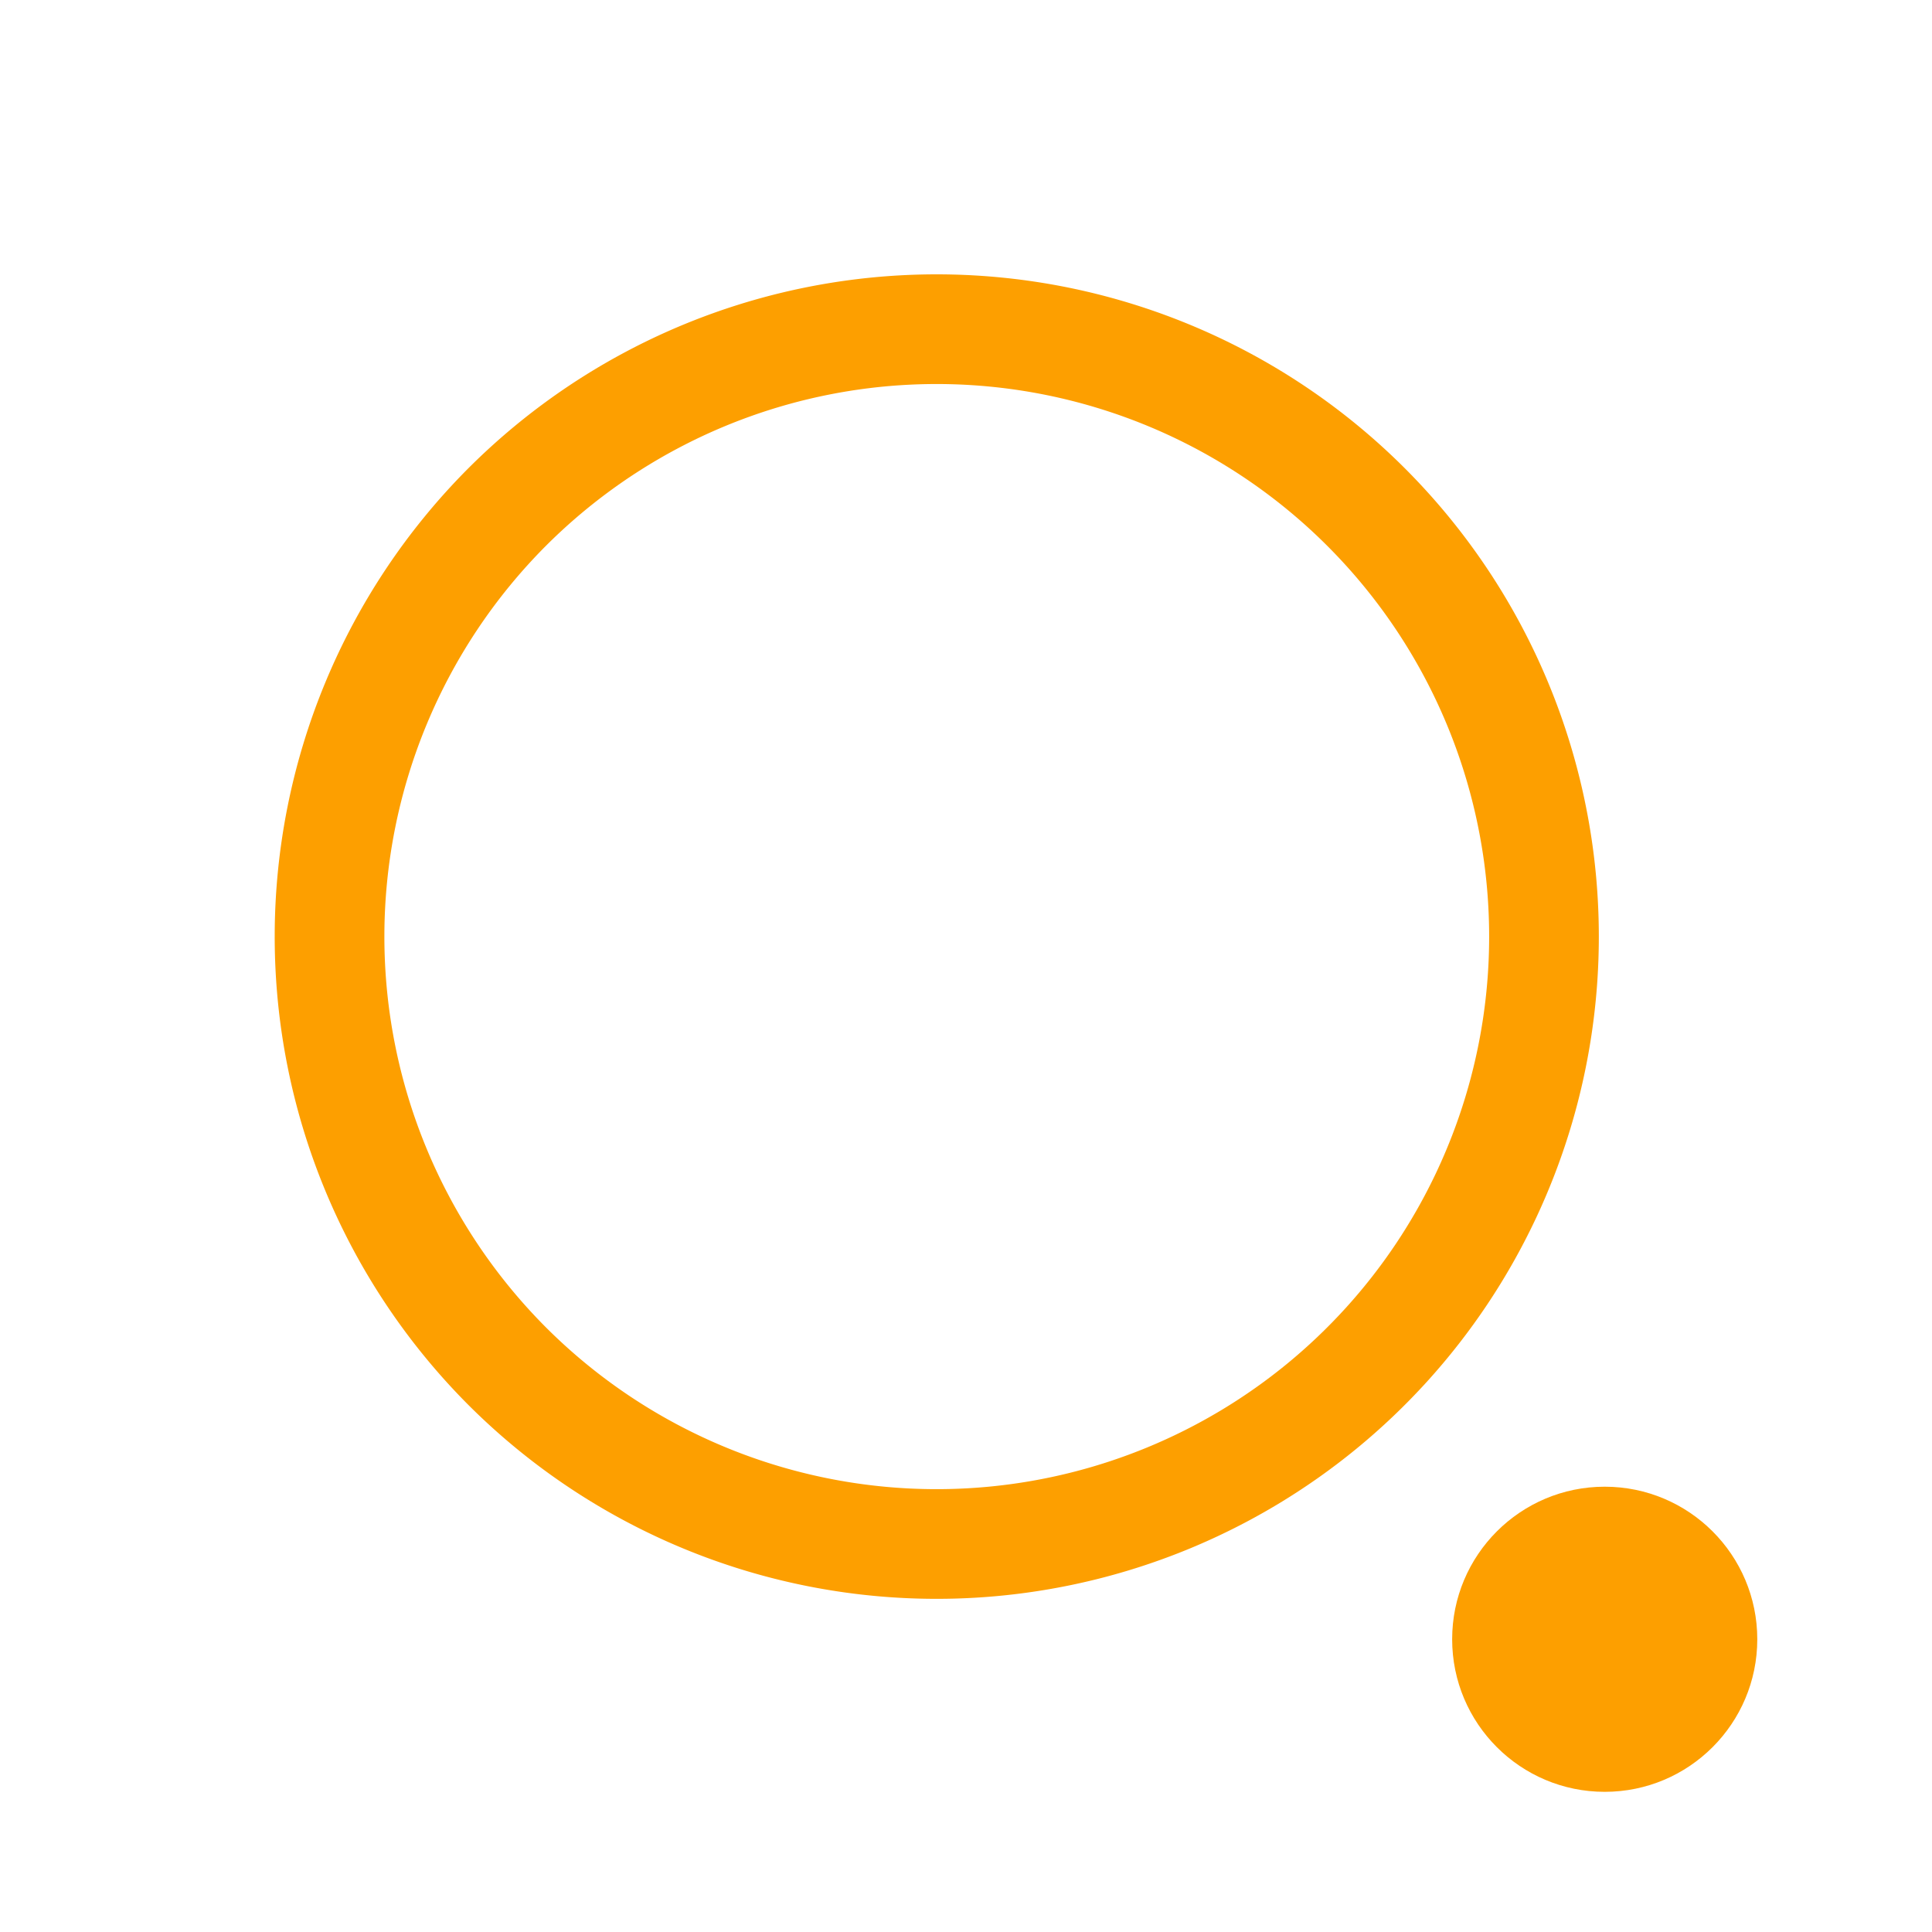 <svg xmlns="http://www.w3.org/2000/svg" width="17.615" height="17.615" viewBox="0 0 17.615 17.615">
  <g id="Group_11509" data-name="Group 11509" transform="translate(0.707 0.707)">
    <g id="search-svgrepo-com" transform="translate(8.369 16.201) rotate(-135)">
      <g id="Group_1634" data-name="Group 1634" transform="translate(0 0)">
        <path id="Path_3351" data-name="Path 3351" d="M0,5.538Zm11.835,0A5.538,5.538,0,1,1,6.3,0,5.546,5.546,0,0,1,11.835,5.538Z" transform="translate(0 0)" fill="none" stroke="#fd9f00" stroke-width="1"/>
      </g>
    </g>
    <circle id="Ellipse_2126" data-name="Ellipse 2126" cx="1.391" cy="1.391" r="1.391" transform="translate(12.533 12.848)" fill="#fd9f00"/>
  </g>
</svg>
